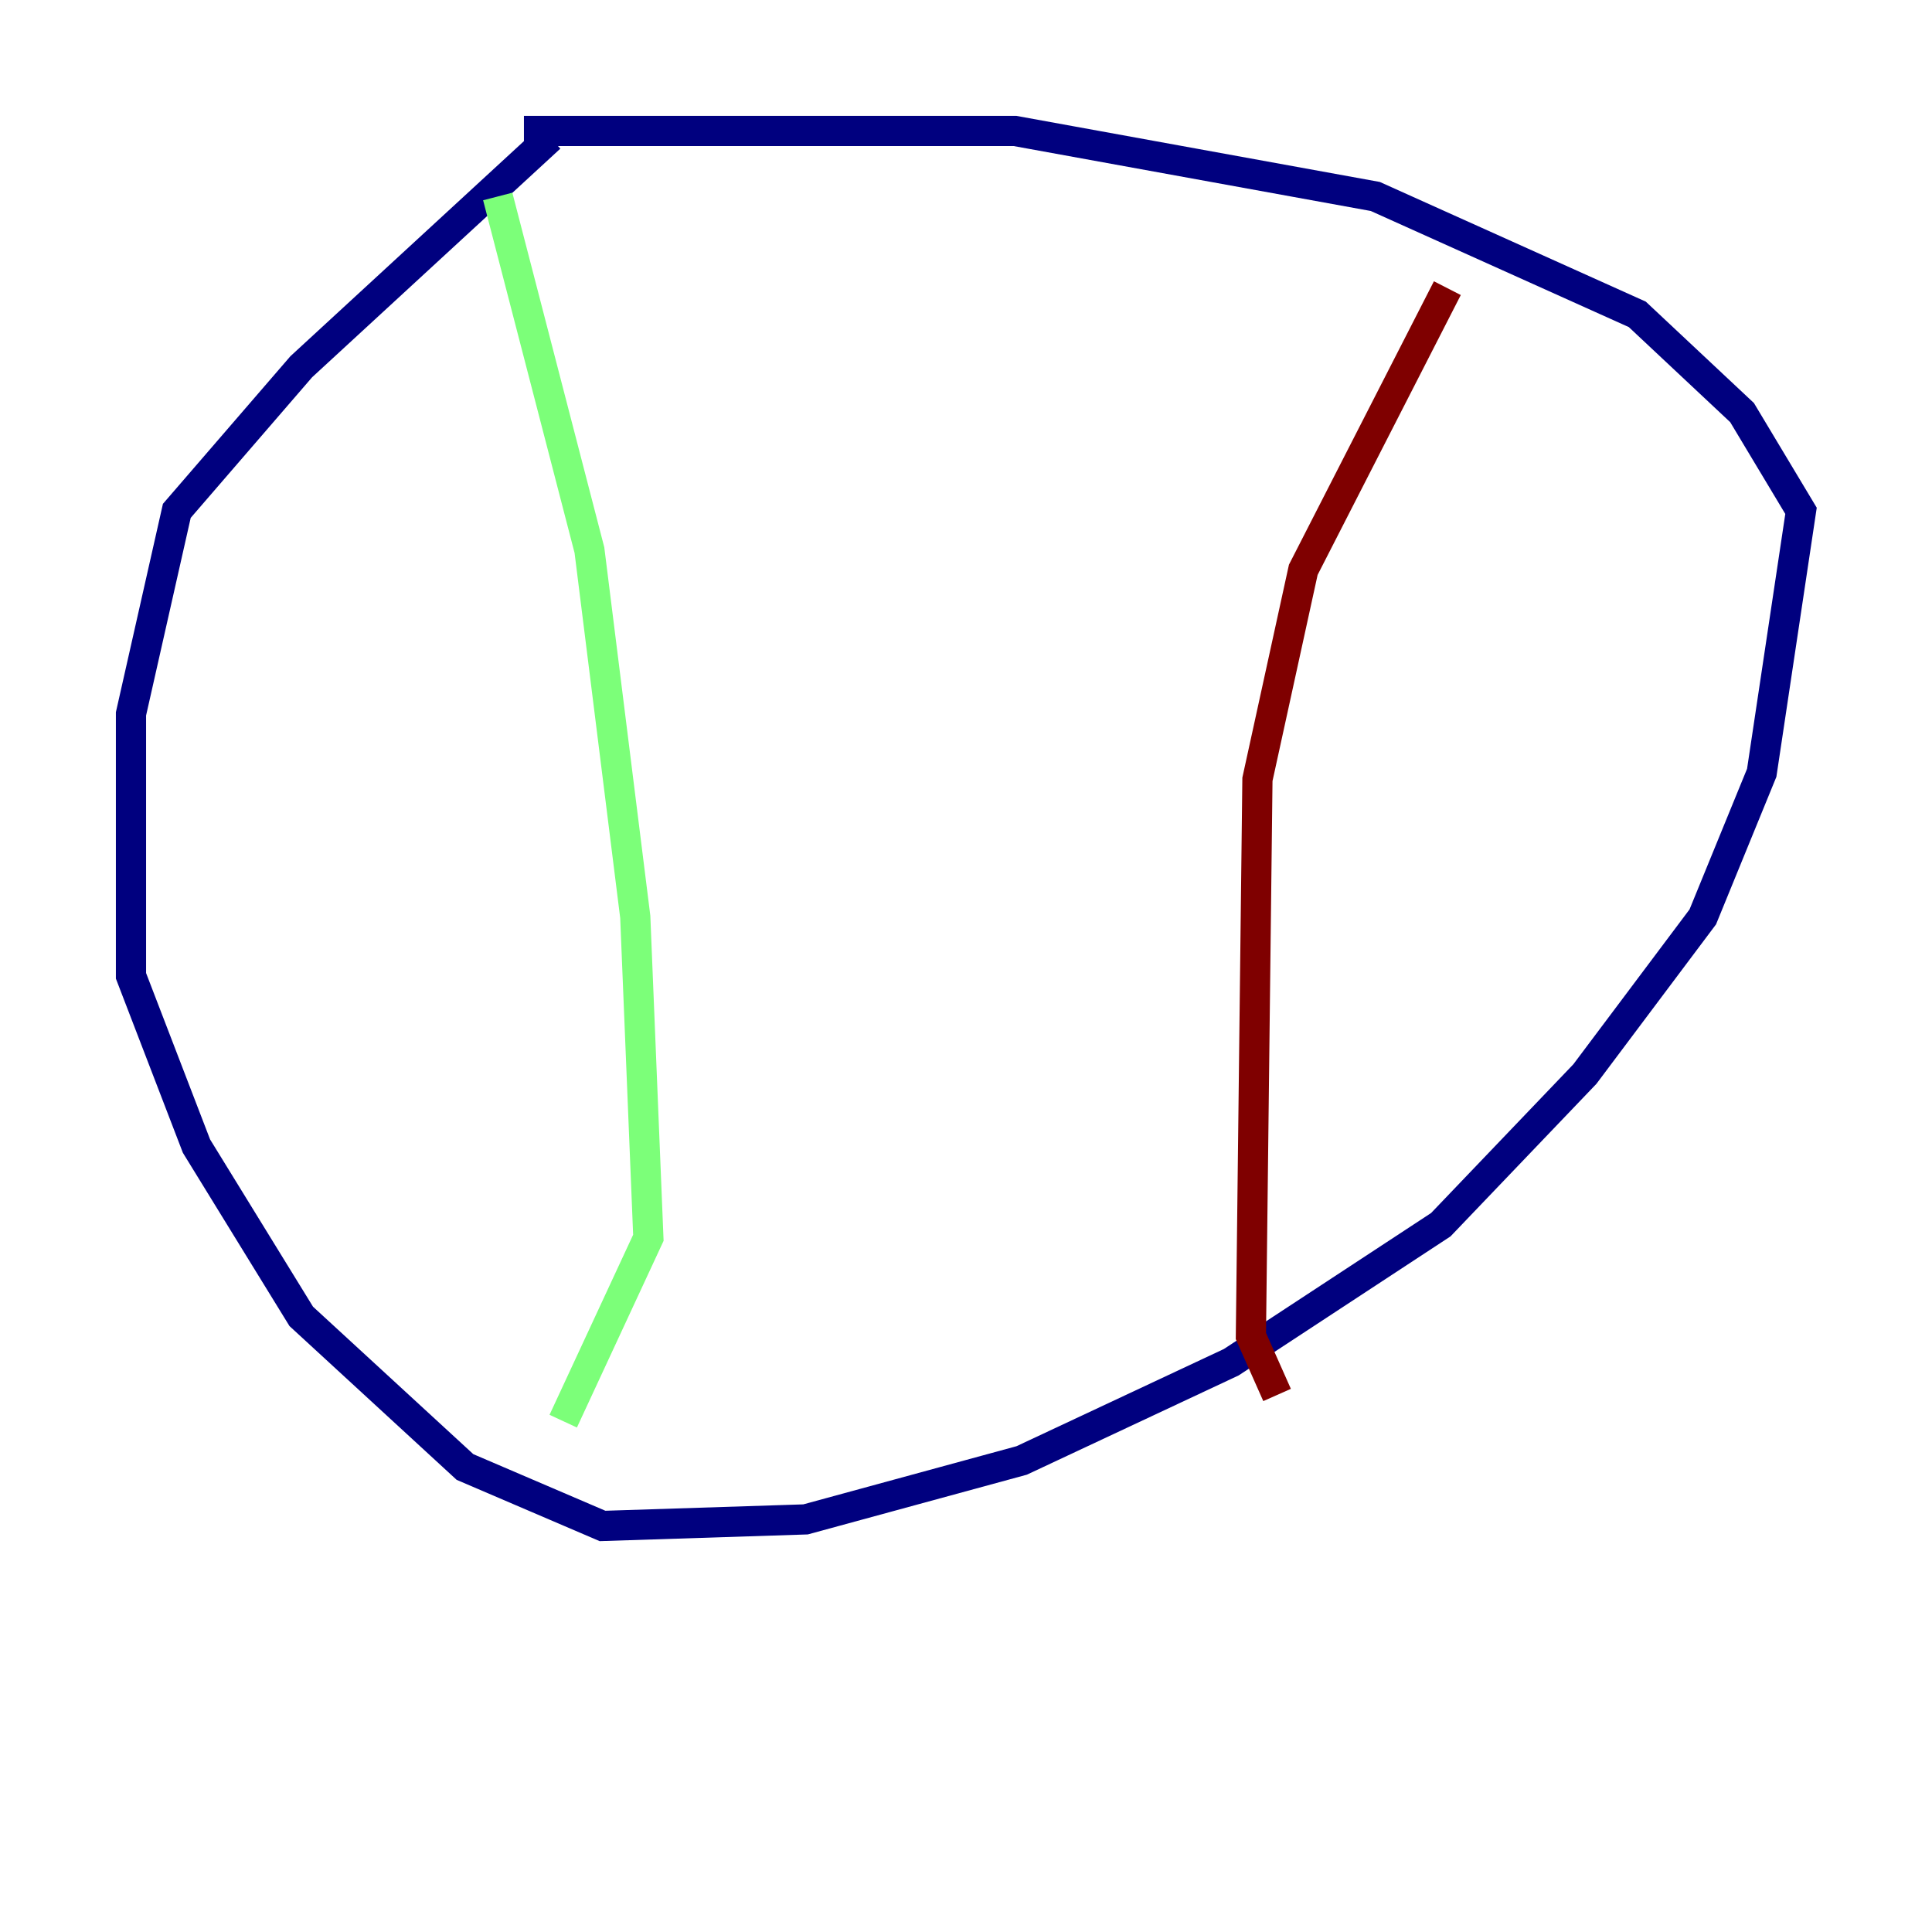 <?xml version="1.0" encoding="utf-8" ?>
<svg baseProfile="tiny" height="128" version="1.2" viewBox="0,0,128,128" width="128" xmlns="http://www.w3.org/2000/svg" xmlns:ev="http://www.w3.org/2001/xml-events" xmlns:xlink="http://www.w3.org/1999/xlink"><defs /><polyline fill="none" points="36.447,9.112 19.959,24.298 11.715,33.844 8.678,47.295 8.678,64.651 13.017,75.932 19.959,87.214 30.807,97.193 39.919,101.098 53.37,100.664 67.688,96.759 81.573,90.251 95.458,81.139 105.003,71.159 112.814,60.746 116.719,51.2 119.322,33.844 115.417,27.336 108.475,20.827 91.119,13.017 67.254,8.678 34.712,8.678" stroke="#00007f" stroke-width="2" /><polyline fill="none" points="32.976,13.017 39.051,36.447 42.088,60.746 42.956,82.007 37.315,94.156" stroke="#7cff79" stroke-width="2" /><polyline fill="none" points="95.891,19.091 86.346,37.749 83.308,51.634 82.875,88.515 84.61,92.42" stroke="#7f0000" stroke-width="2" /></svg>